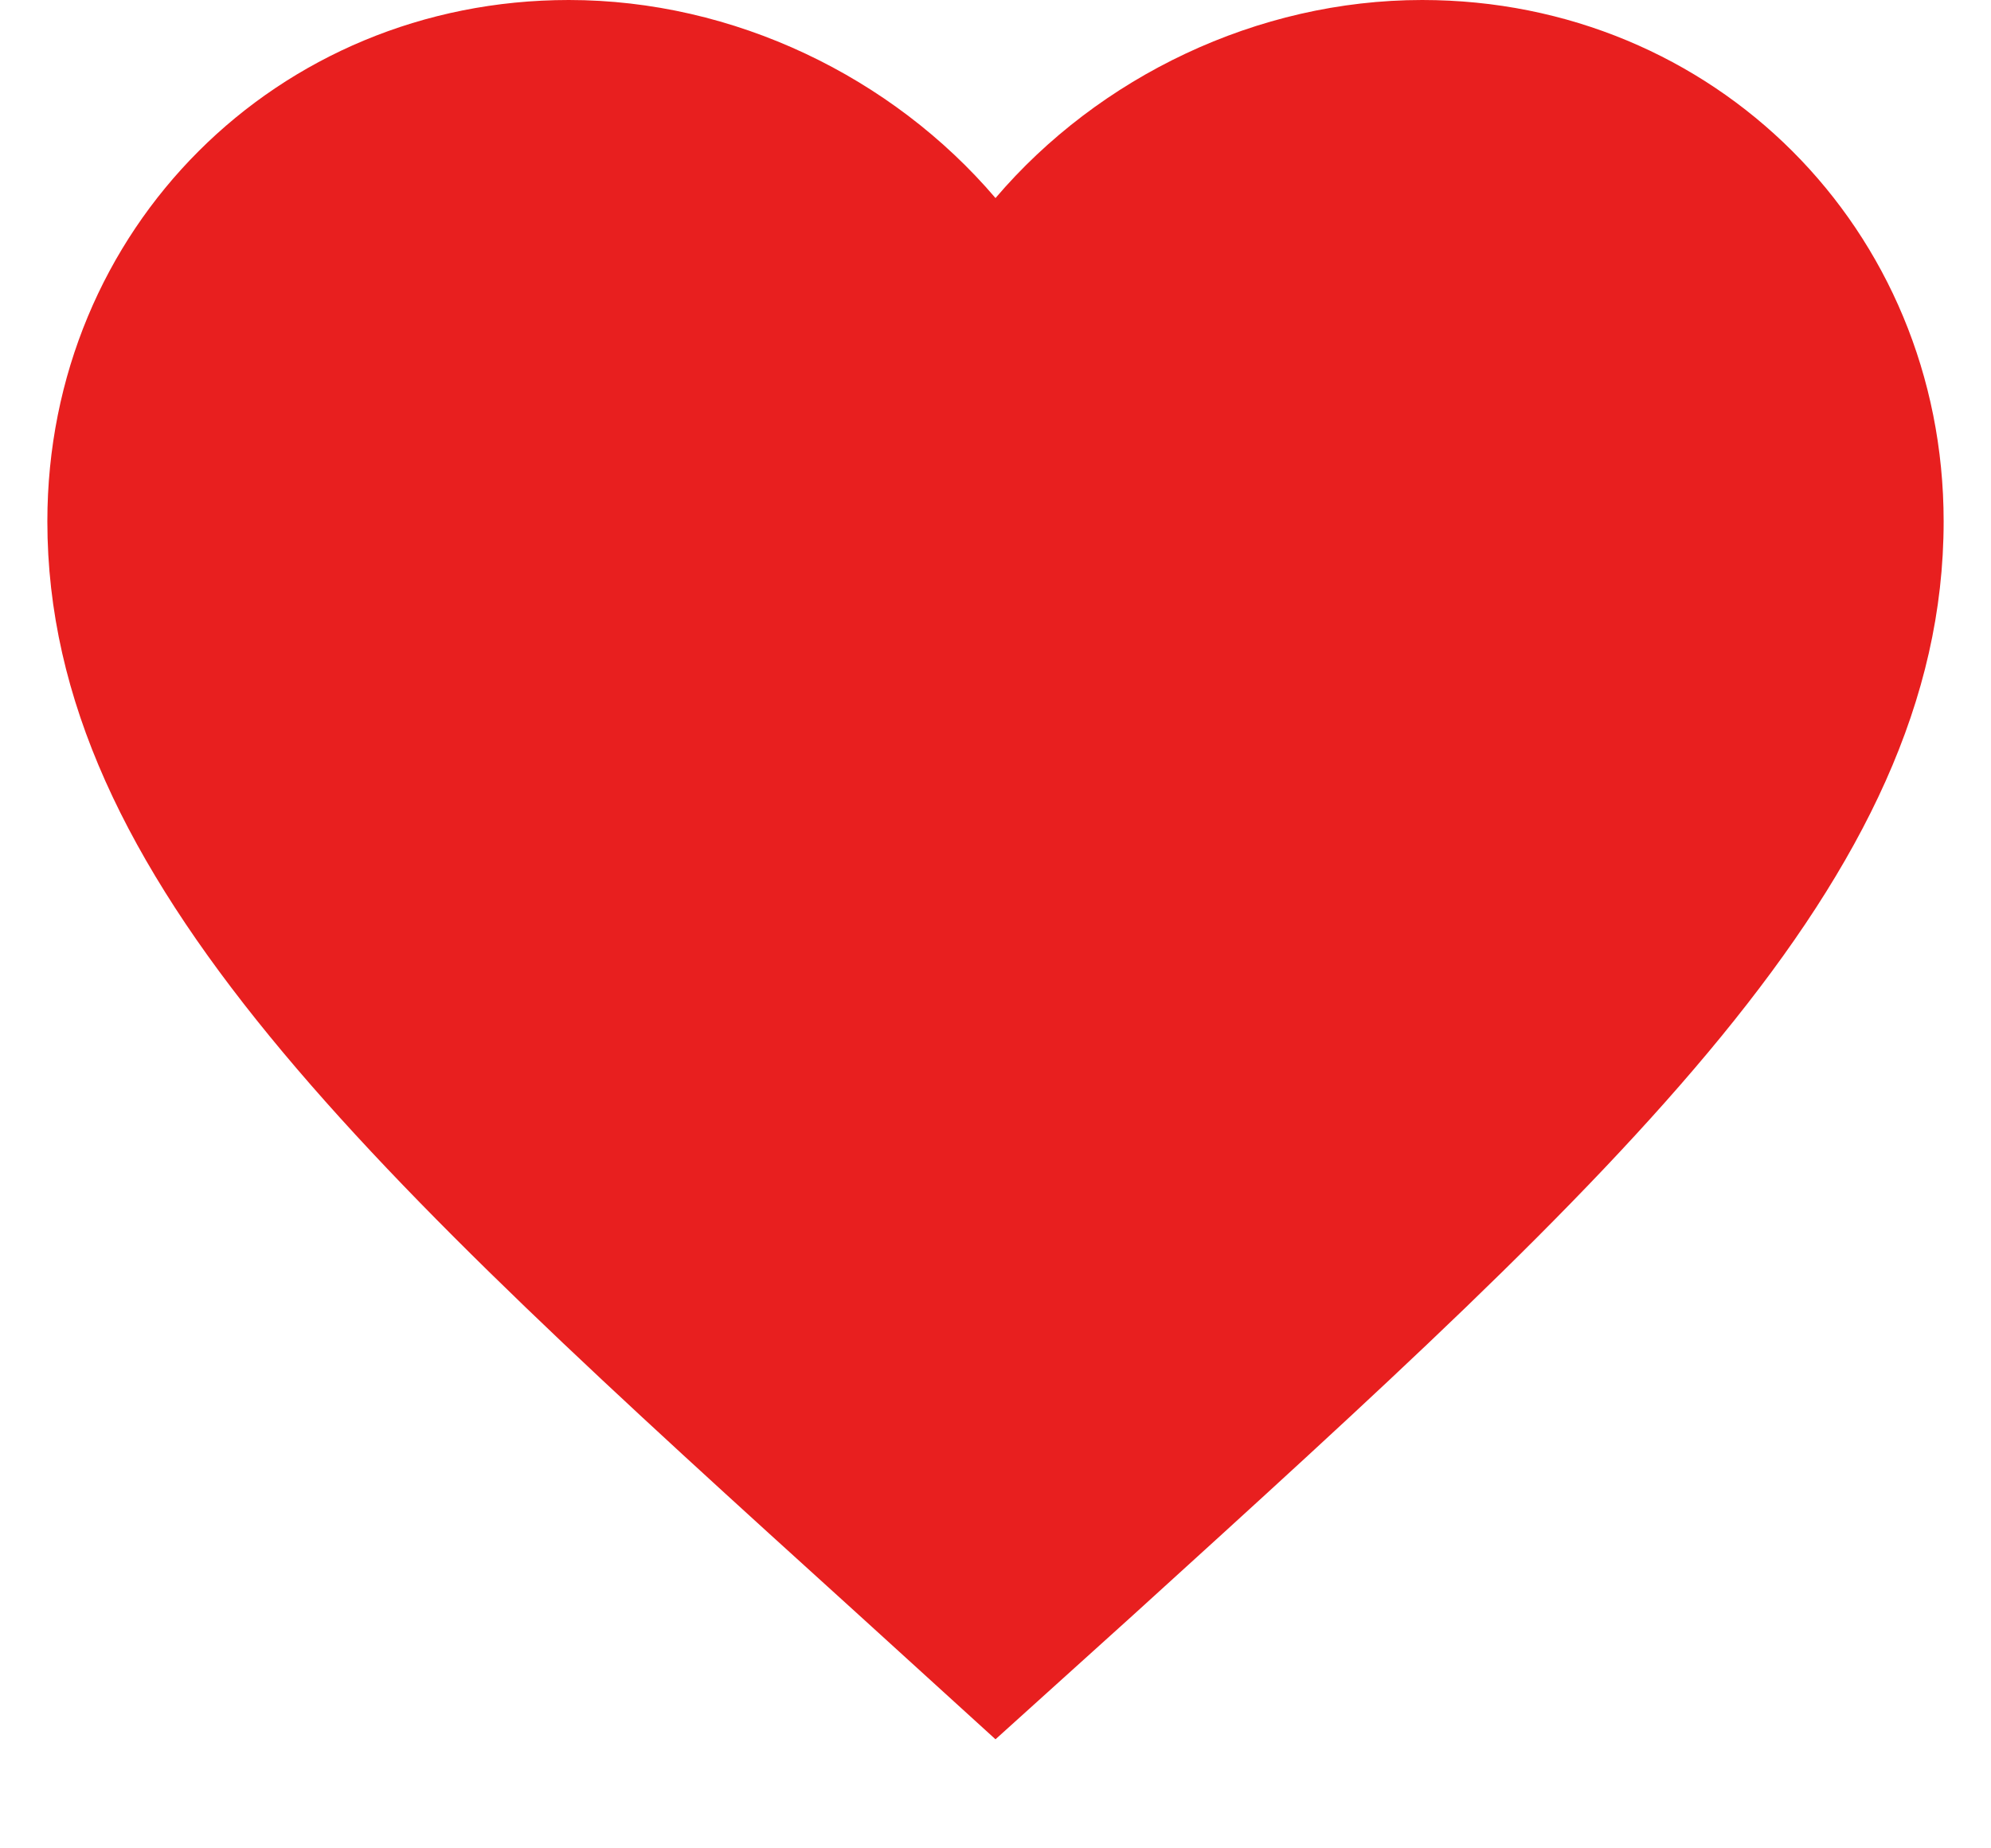 <svg width="14" height="13" viewBox="0 0 14 13" fill="none" xmlns="http://www.w3.org/2000/svg">
<path d="M7 12.233L6.033 11.353C2.6 8.24 0.333 6.187 0.333 3.667C0.333 1.613 1.947 0 4 0C5.16 0 6.273 0.54 7 1.393C7.727 0.54 8.84 0 10 0C12.053 0 13.667 1.613 13.667 3.667C13.667 6.187 11.4 8.24 7.967 11.36L7 12.233Z" fill="#E81F1F"/>
</svg>
